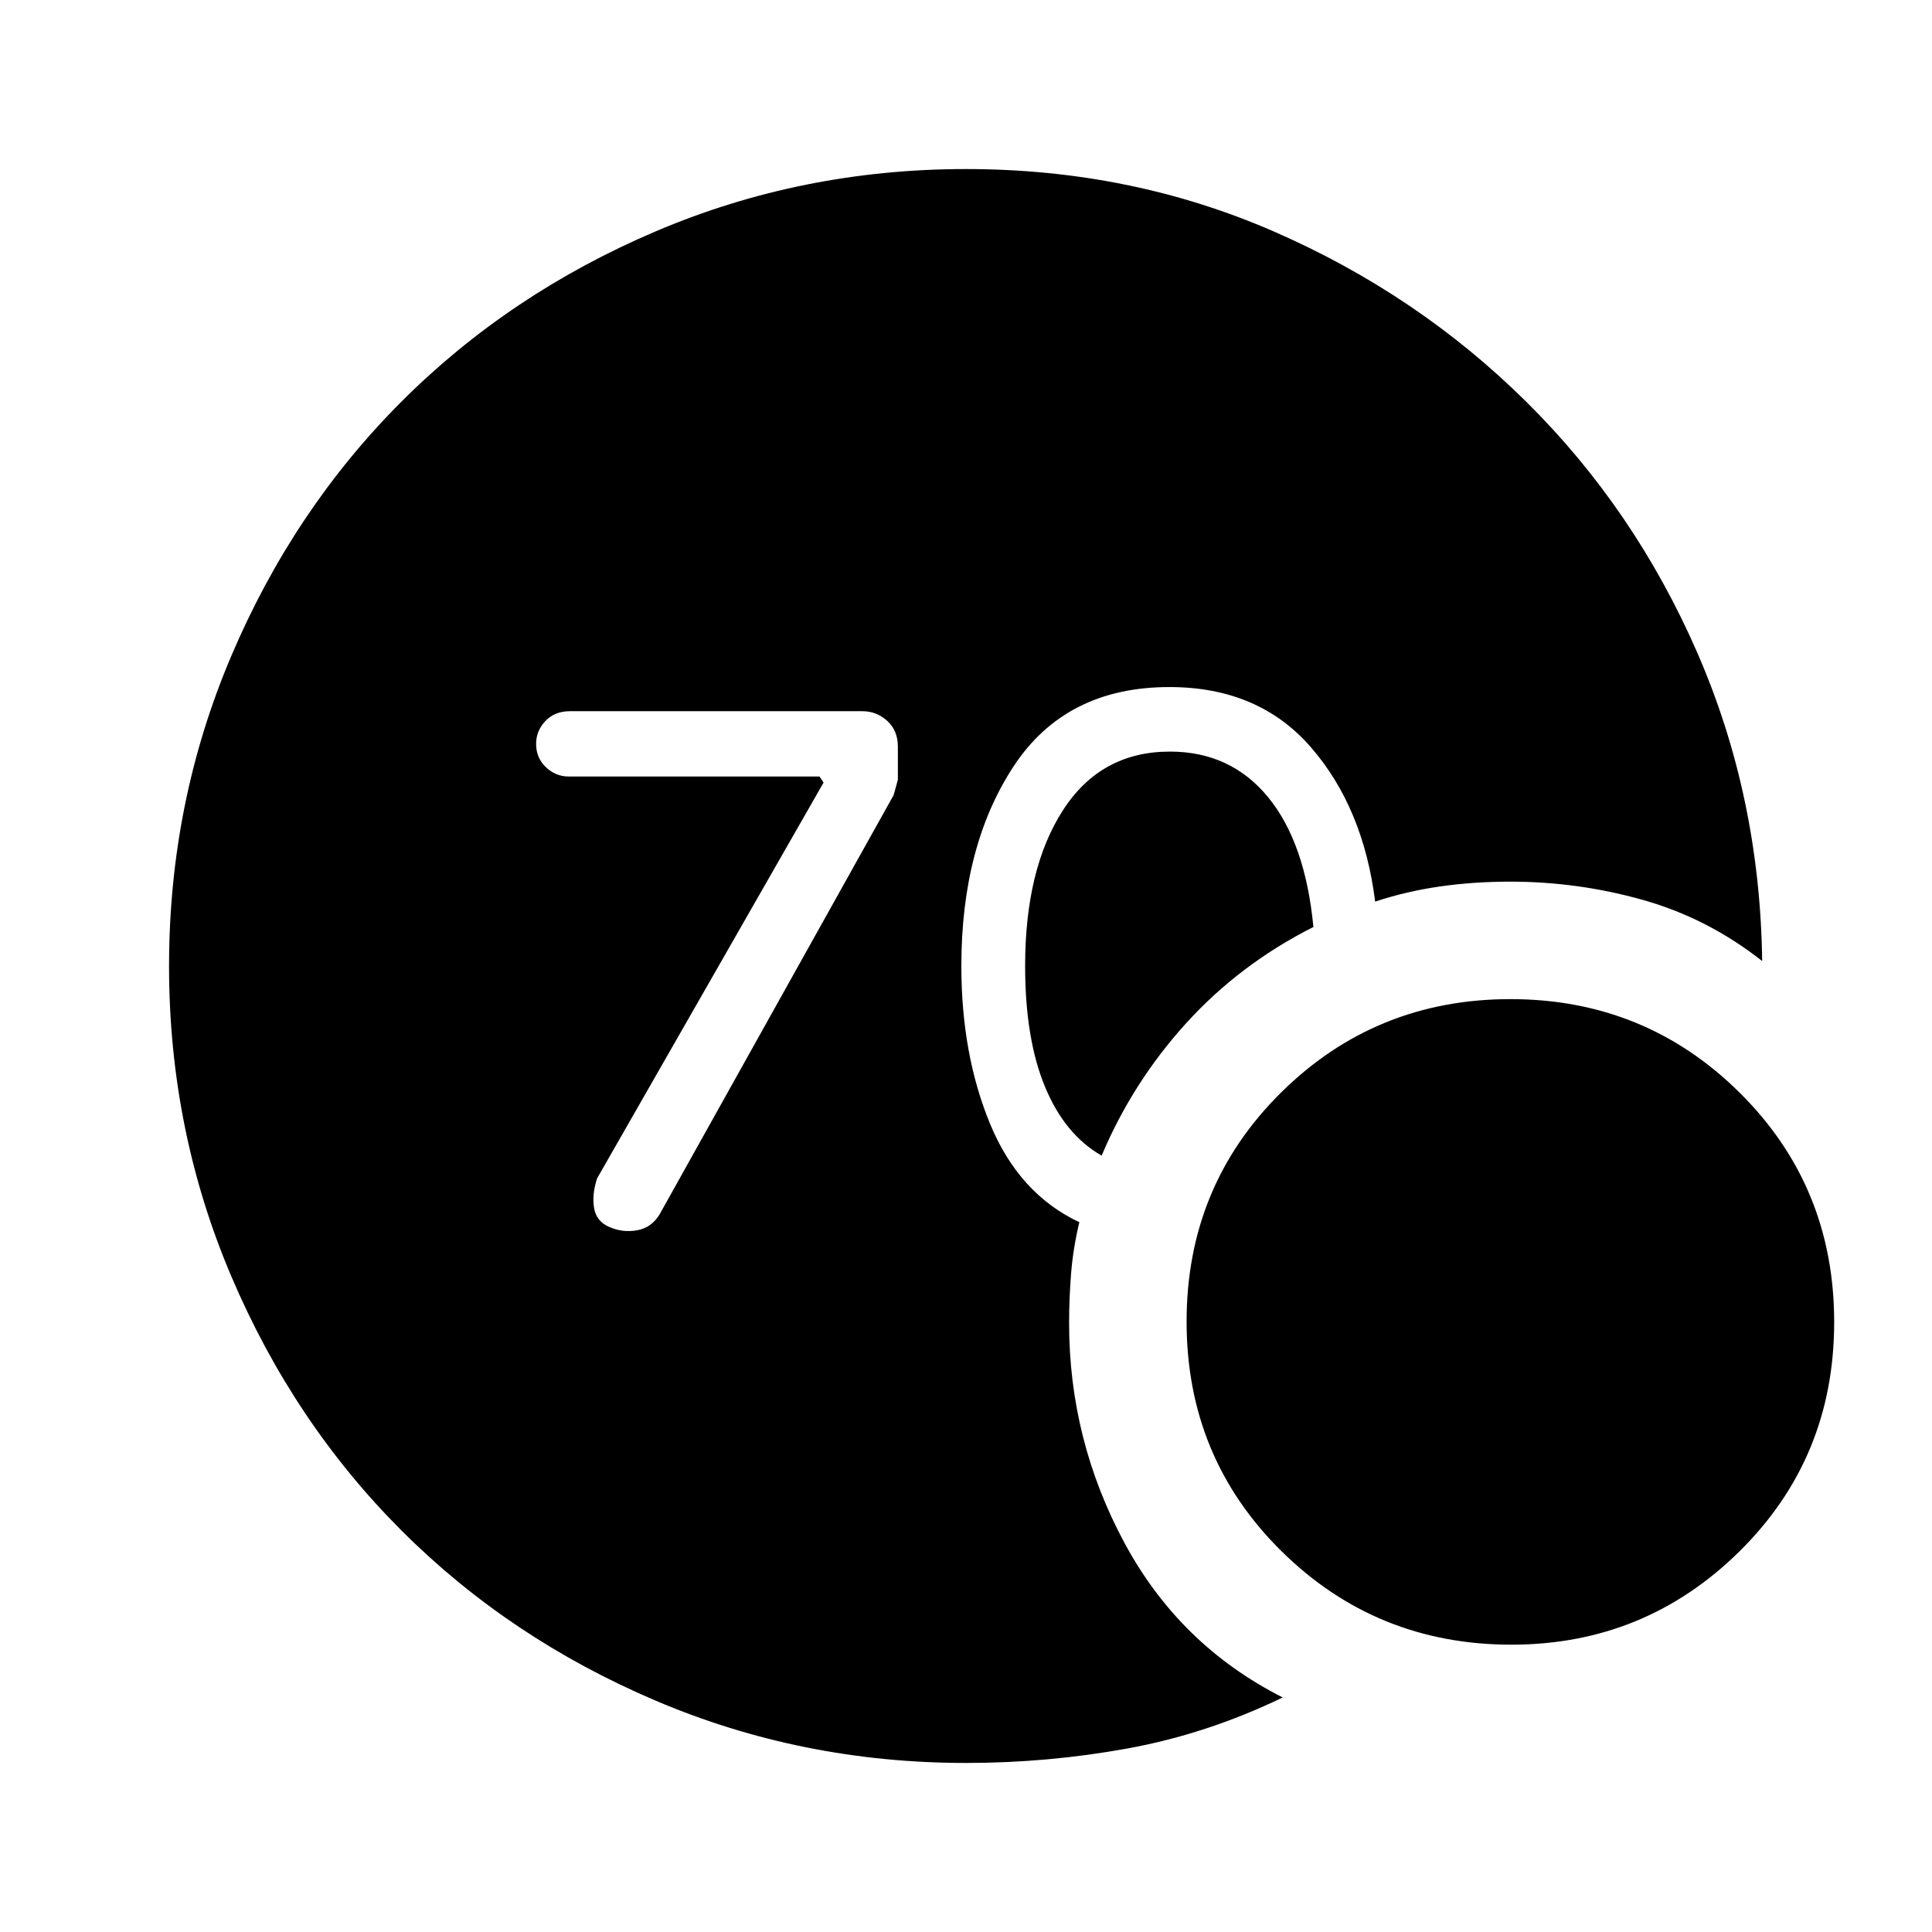 <svg xmlns="http://www.w3.org/2000/svg" height="48" viewBox="0 -960 960 960" width="48"><path d="M480-84q-81.49 0-154.18-30.94-72.69-30.94-126.31-84.55-53.62-53.61-84.56-126.29Q84-398.46 84-479.93q0-81.48 30.95-154.19 30.94-72.71 84.56-126.34 53.62-53.63 126.31-84.59Q398.51-876 480-876q81.89 0 153.18 31.12 71.28 31.11 125.2 84.5 53.93 53.38 85.04 124.82 31.12 71.43 32.19 153.1-26.92-21.23-59.19-30.35-32.27-9.11-66.04-9.11-17.99 0-34.76 2.38-16.77 2.39-32.31 7.54-5.86-46.65-31.87-76.63-26.01-29.98-70.36-29.98-51.55 0-77.47 39.46T477.69-480q0 44 14.35 78.62 14.35 34.61 44.27 48.69-3.1 13-4.09 25.46-.99 12.45-.99 24.69 0 57.95 27.39 108.97 27.38 51.03 78.76 77.03-37.61 18.15-77.14 25.35Q520.7-84 480-84Zm67.39-301.77q-18.31-10.46-28.16-34.27-9.85-23.81-9.85-59.96 0-48.25 18.79-77.39 18.79-29.15 53.17-29.15 30.12 0 48.7 22.58 18.58 22.58 22.58 64.58-36.47 18.38-63.12 47.69t-42.11 65.92Zm203.61 243q-67.22 0-114.3-46.52-47.09-46.53-47.09-113.97 0-67.43 46.94-113.86 46.94-46.42 113.97-46.42 67.02 0 113.94 46.52 46.93 46.53 46.93 113.97 0 67.43-47 113.86Q817.4-142.77 751-142.77ZM409.23-571.15 296.69-374.46q-2.61 7.95-1.5 14.7 1.12 6.76 7.73 9.5 6.62 2.87 13.73 1.57 7.12-1.31 11.12-7.93l116.24-208.24q.14-.29 2.14-7.72V-589q0-8-5.3-12.81-5.31-4.8-12.31-4.8H283.23q-7.61 0-12.23 4.88-4.61 4.88-4.61 11.35 0 7 4.88 11.61 4.88 4.62 11.35 4.62h124.6l2.01 3Z"/></svg>